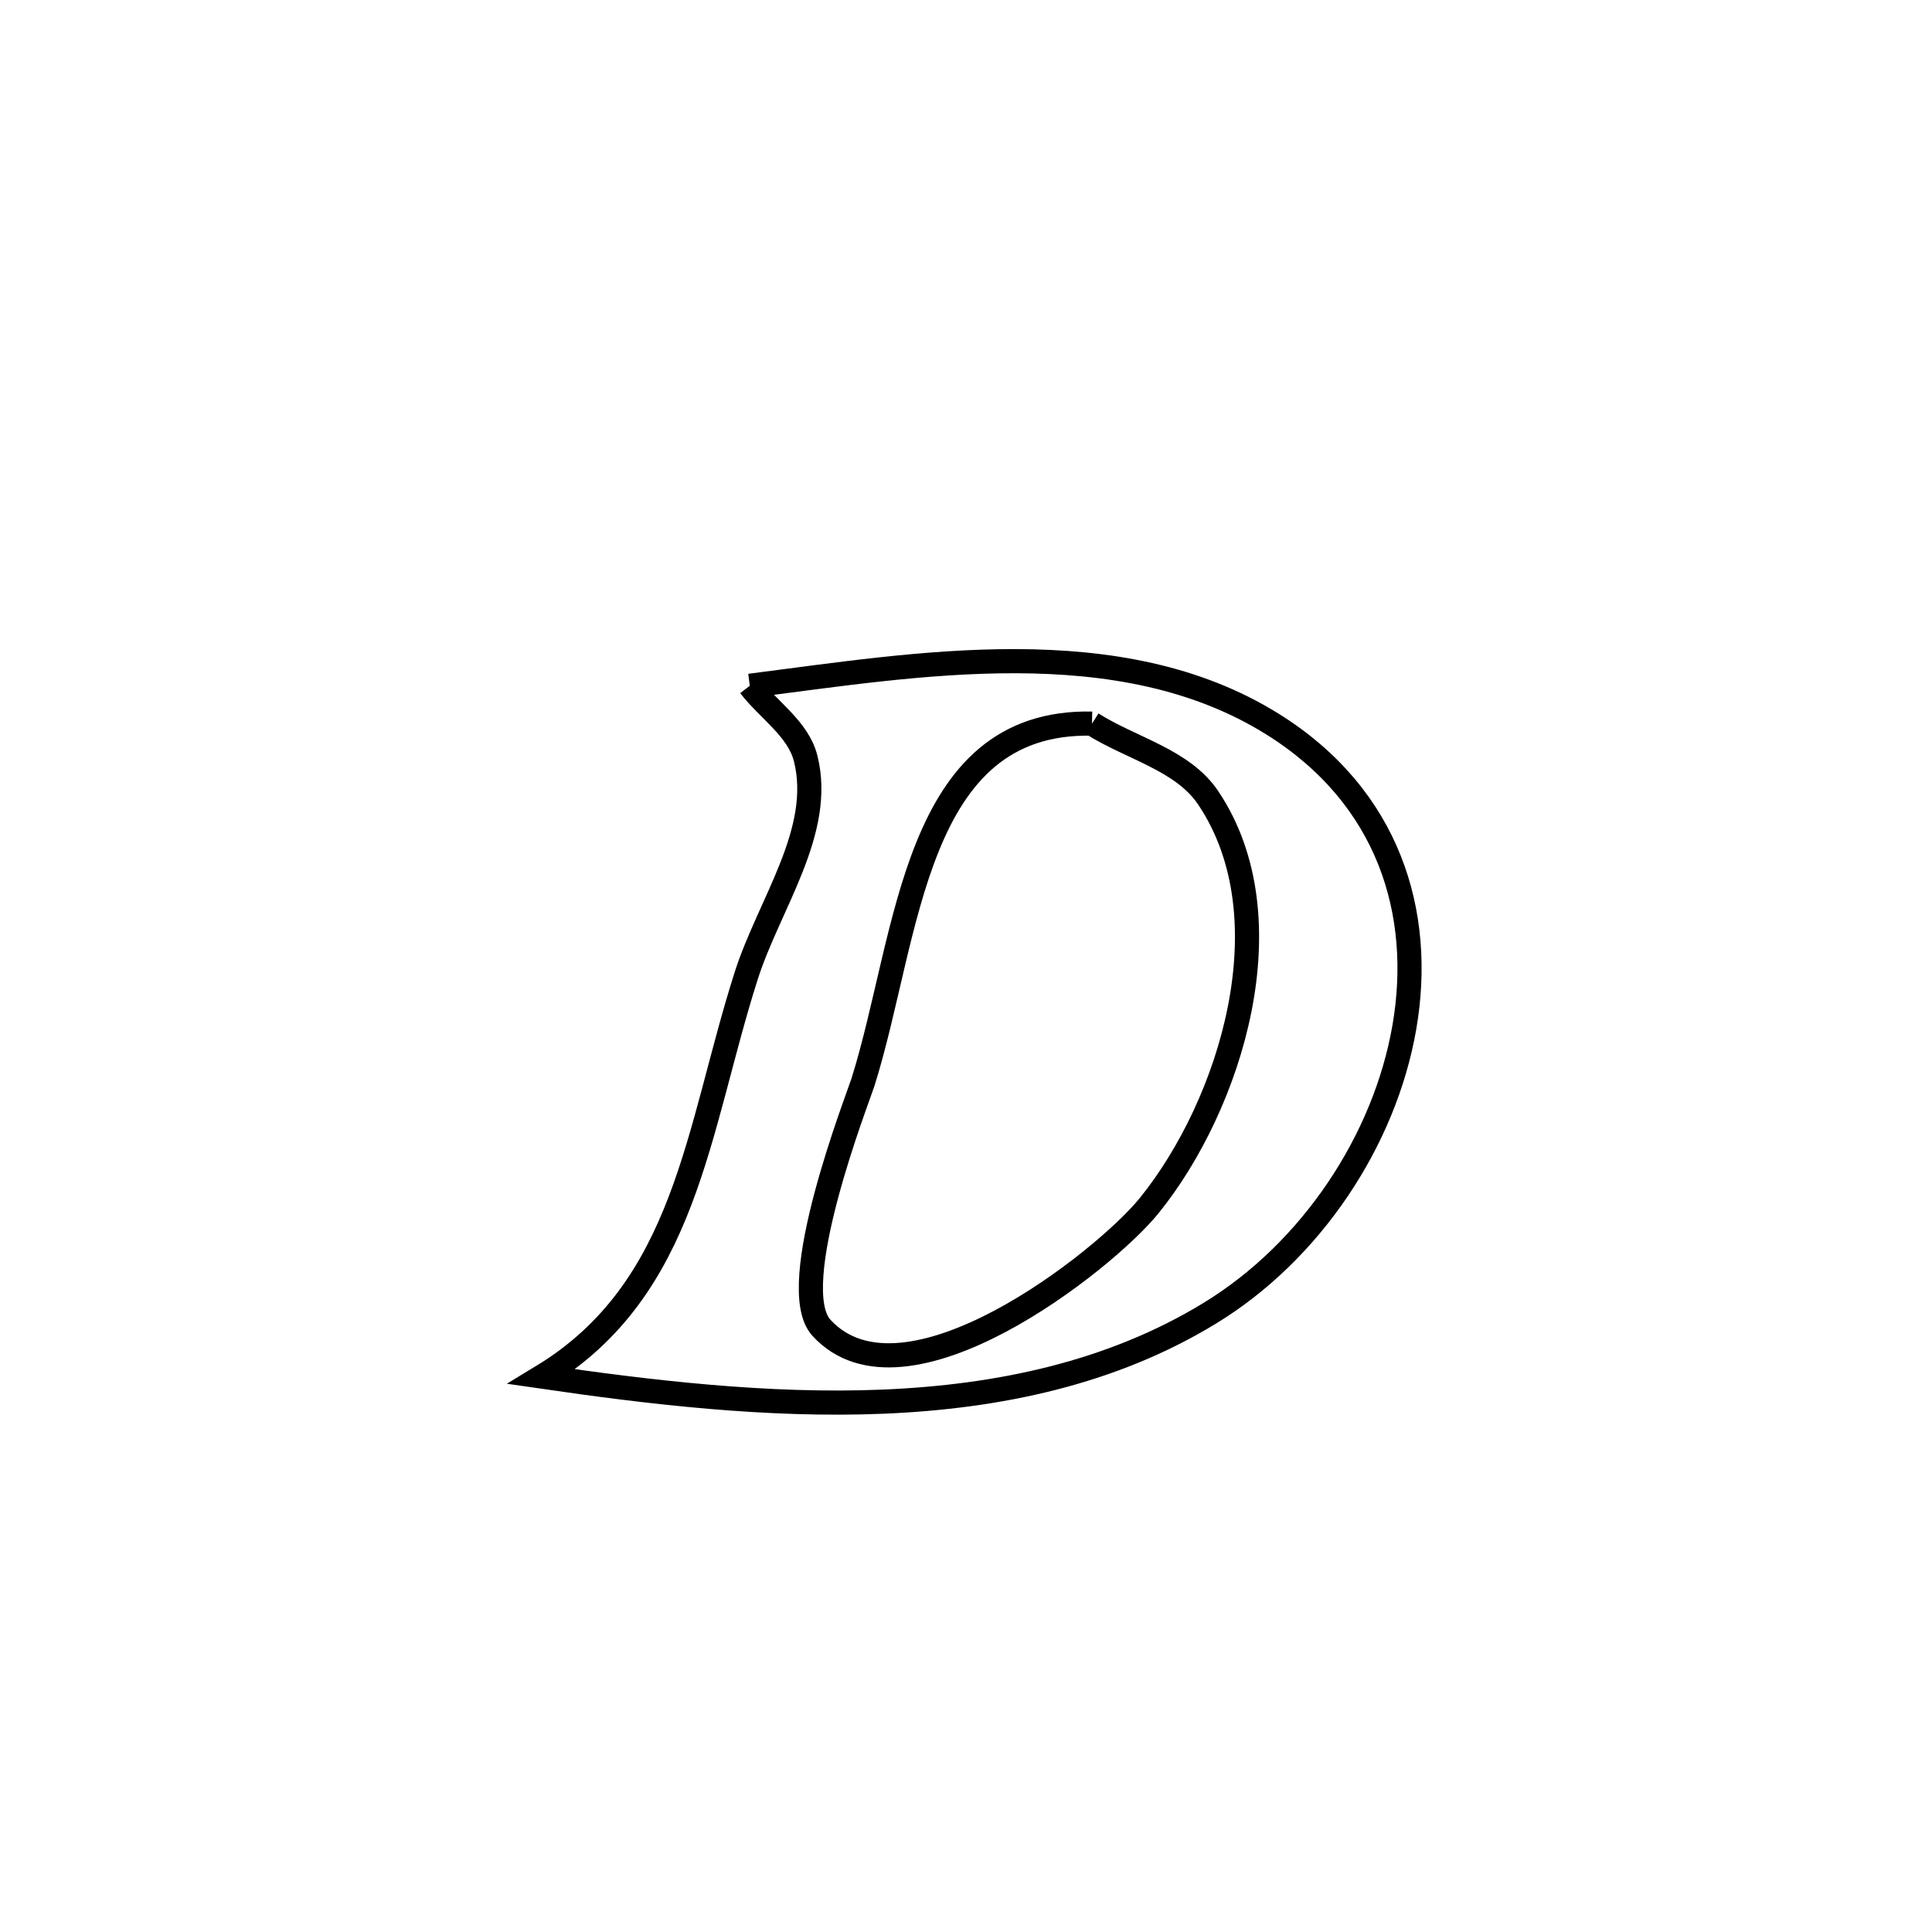 <svg xmlns="http://www.w3.org/2000/svg" viewBox="0.0 0.0 24.0 24.0" height="200px" width="200px"><path fill="none" stroke="black" stroke-width=".3" stroke-opacity="1.0"  filling="0" d="M9.314 8.519 L9.314 8.519 C11.383 8.256 13.906 7.808 15.809 8.996 C17.256 9.899 17.689 11.345 17.446 12.757 C17.203 14.169 16.285 15.547 15.029 16.313 C13.809 17.058 12.405 17.352 10.97 17.412 C9.536 17.471 8.072 17.296 6.731 17.101 L6.731 17.101 C8.531 16.01 8.656 14.044 9.27 12.12 C9.554 11.231 10.236 10.325 10.008 9.421 C9.915 9.053 9.546 8.82 9.314 8.519 L9.314 8.519"></path>
<path fill="none" stroke="black" stroke-width=".3" stroke-opacity="1.0"  filling="0" d="M13.565 8.989 L13.565 8.989 C14.046 9.296 14.69 9.437 15.008 9.91 C16.015 11.408 15.289 13.723 14.276 14.976 C13.718 15.667 11.234 17.62 10.204 16.494 C9.737 15.984 10.662 13.63 10.721 13.441 C11.293 11.618 11.343 8.943 13.565 8.989 L13.565 8.989"></path></svg>
